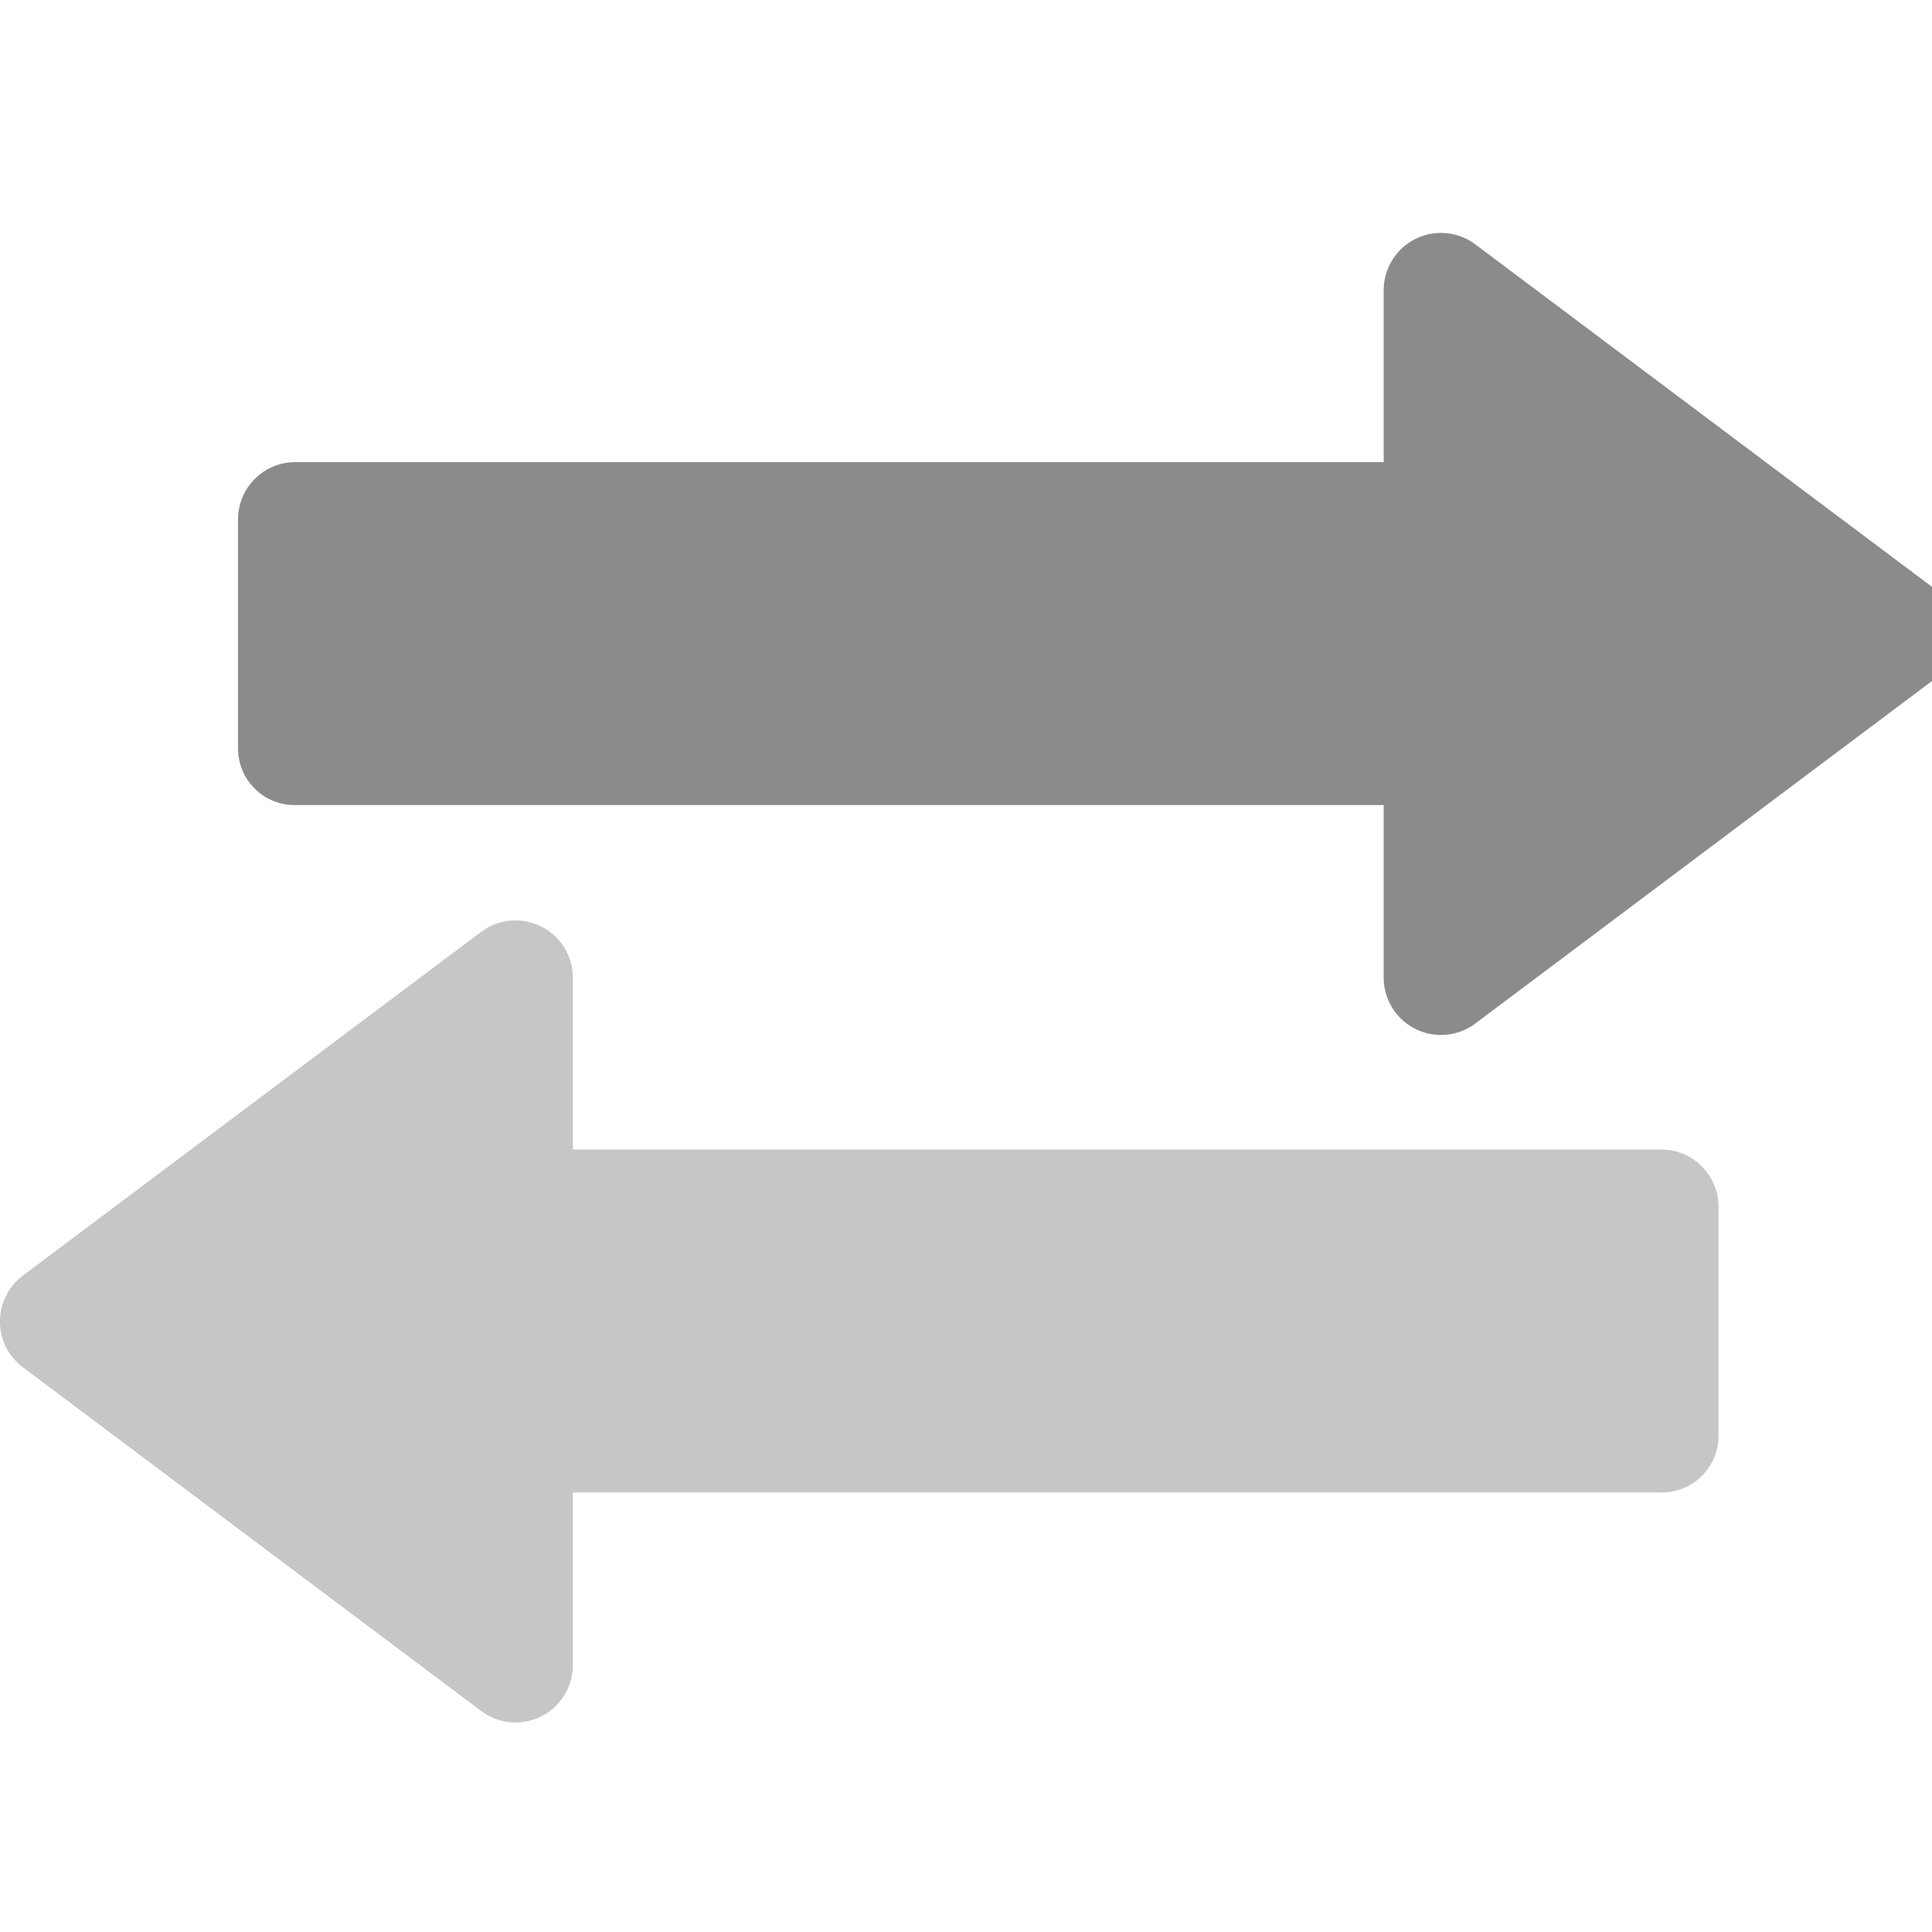 <svg xmlns="http://www.w3.org/2000/svg" xmlns:xlink="http://www.w3.org/1999/xlink" width="20" height="20" viewBox="0 0 20 20">
  <defs>
    <clipPath id="clip-path">
      <rect id="Rectangle_203" data-name="Rectangle 203" width="20" height="20" transform="translate(0 0.241)" fill="#fff" stroke="#707070" stroke-width="1"/>
    </clipPath>
  </defs>
  <g id="Mask_Group_26" data-name="Mask Group 26" transform="translate(20.241) rotate(90)" clip-path="url(#clip-path)">
    <g id="sort" transform="translate(2.411 0)">
      <g id="Group_46" data-name="Group 46" transform="translate(0 0)">
        <g id="Group_45" data-name="Group 45">
          <path id="Path_822" data-name="Path 822" d="M8.184,4.968,4.626.224a.614.614,0,0,0-.949,0L.119,4.968a.593.593,0,0,0,.474.949H2.373V17.184a.593.593,0,0,0,.593.593H5.338a.586.586,0,0,0,.585-.593V5.917H7.71A.593.593,0,0,0,8.184,4.968Z" fill="#8d8a8a"/>
        </g>
      </g>
      <g id="Group_48" data-name="Group 48" transform="translate(7.116 2.451)">
        <g id="Group_47" data-name="Group 47">
          <path id="Path_823" data-name="Path 823" d="M7.71,11.86H5.923V.593A.586.586,0,0,0,5.338,0H2.966a.593.593,0,0,0-.593.593V11.86H.594a.593.593,0,0,0-.474.949l3.558,4.744a.593.593,0,0,0,.949,0l3.558-4.744A.593.593,0,0,0,7.71,11.86Z" fill="#c6c6c6"/>
        </g>
      </g>
    </g>
  </g>
</svg>
